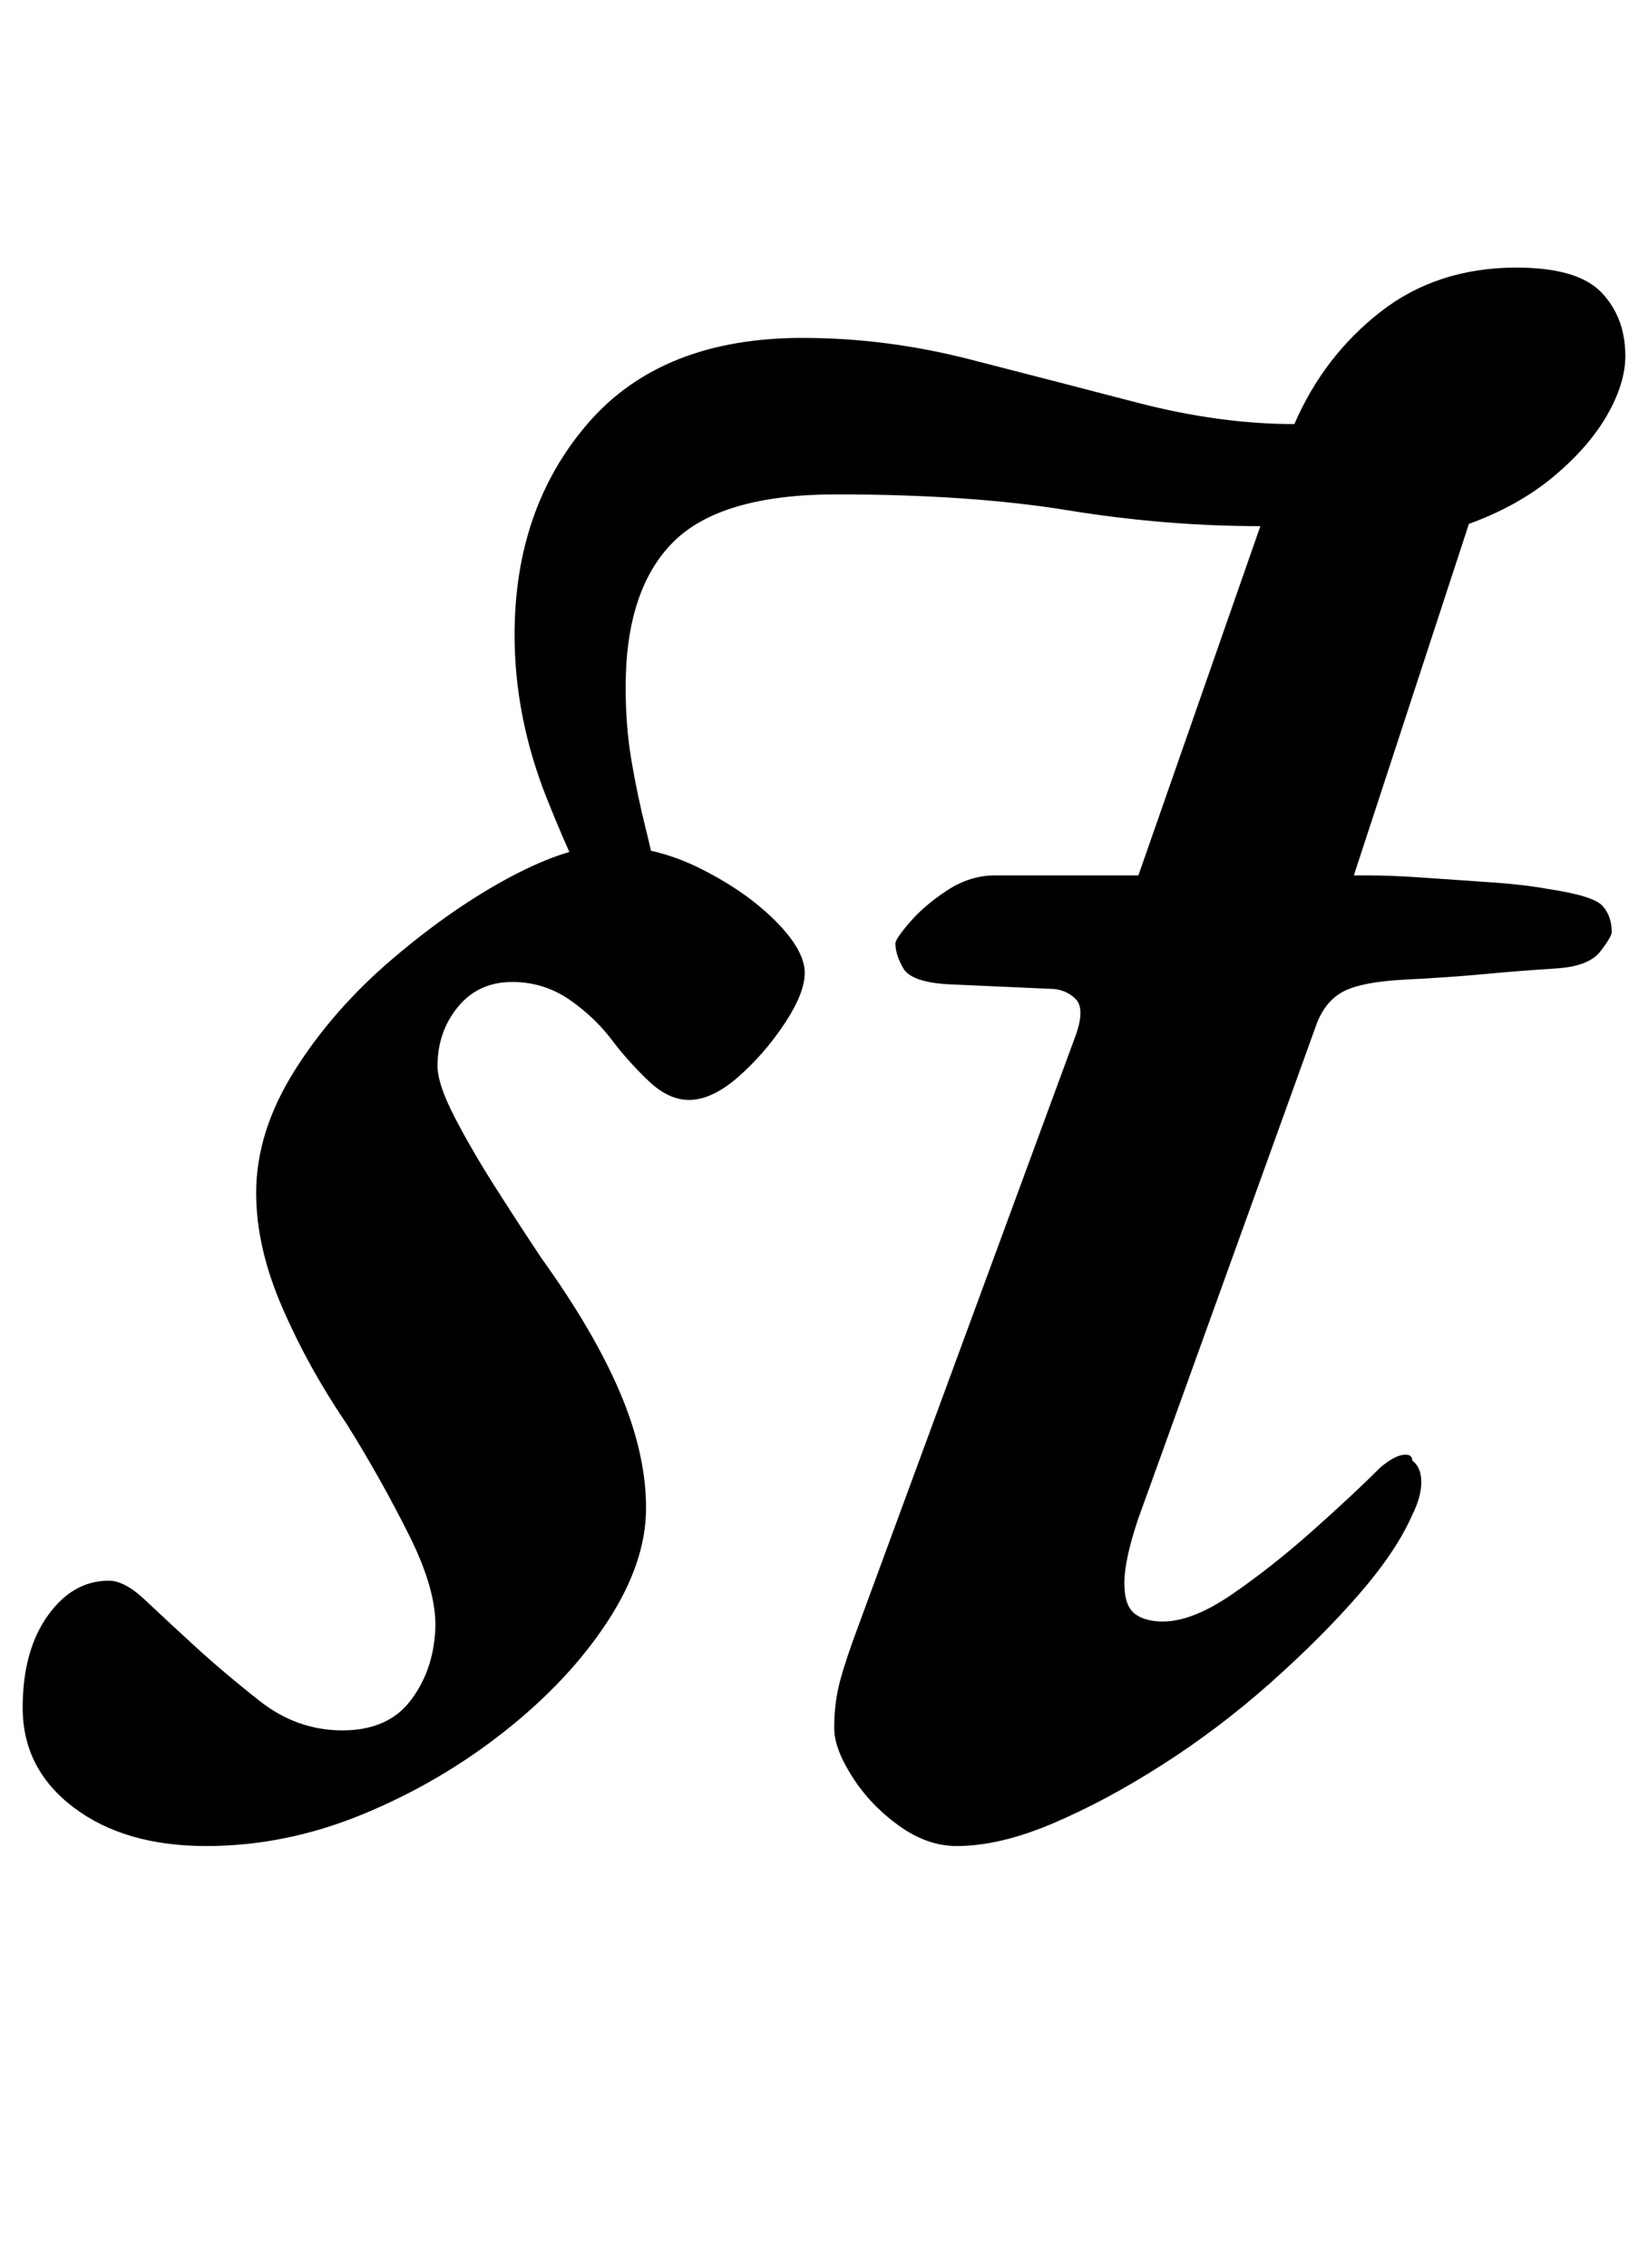 <?xml version="1.0" standalone="no"?>
<!DOCTYPE svg PUBLIC "-//W3C//DTD SVG 1.1//EN" "http://www.w3.org/Graphics/SVG/1.1/DTD/svg11.dtd" >
<svg xmlns="http://www.w3.org/2000/svg" xmlns:xlink="http://www.w3.org/1999/xlink" version="1.1" viewBox="-36 0 727 1000">
  <g transform="matrix(1 0 0 -1 0 800)">
   <path fill="currentColor"
d="M386 -14q-13 0 -25.5 9t-20.5 21.5t-8 21.5q0 11 2.5 20.5t8.5 25.5l95 258q5 13 0.5 17.5t-11.5 4.5l-45 2q-16 1 -19.5 7t-3.5 11q0 2 6.5 9.5t16.5 14t21 6.5h44h120q11 0 25 -1t29 -2t26 -3q20 -3 24 -7.5t4 -11.5q0 -2 -5 -8.5t-19 -7.5q-16 -1 -32 -2.5t-36 -2.5
q-18 -1 -26 -5t-12 -14l-79 -219q-6 -18 -6 -28t4.5 -13.5t12.5 -3.5q13 0 30.5 12t35.5 28t30 28q6 5 10 5.5t4 -2.5q4 -3 4 -9.5t-4 -14.5q-7 -16 -23.5 -35t-39 -39t-47.5 -36t-48.5 -26t-42.5 -10zM239 376q-20 37 -34 72.5t-14 71.5q0 56 32.5 93.5t94.5 37.5
q37 0 74 -9.5t73.5 -19t69.5 -9.5q13 30 38 49.5t60 19.5q27 0 37.5 -11t10.5 -28q0 -12 -8 -26t-23.5 -27t-37.5 -21l-56 -171l-94 4l58 166q-42 0 -85 7t-102 7q-51 0 -72 -21t-21 -64q0 -17 2.5 -32t6.5 -31t8 -38zM55 -14q-36 0 -58.5 17t-22.5 44q0 25 11 40.5t27 15.5
q7 0 16 -8.5t21 -19.5q13 -12 29.5 -25t36.5 -13t30 13t11 31q1 17 -11.5 42t-27.5 49q-17 25 -28.5 51.5t-11.5 50.5q0 27 17 54t43.5 49.5t52 36t42.5 13.5q21 0 41 -10t33 -23t13 -23q0 -9 -9 -22.5t-20.5 -23.5t-21.5 -10q-9 0 -17.5 8t-15.5 17q-8 11 -19.5 19t-25.5 8
q-15 0 -24 -11t-9 -26q0 -8 7.5 -22.5t18 -31t20.5 -31.5q23 -32 34.5 -59t11.5 -51t-17 -50t-45.5 -48.5t-62.5 -36.5t-69 -14z" />
  </g>

</svg>
